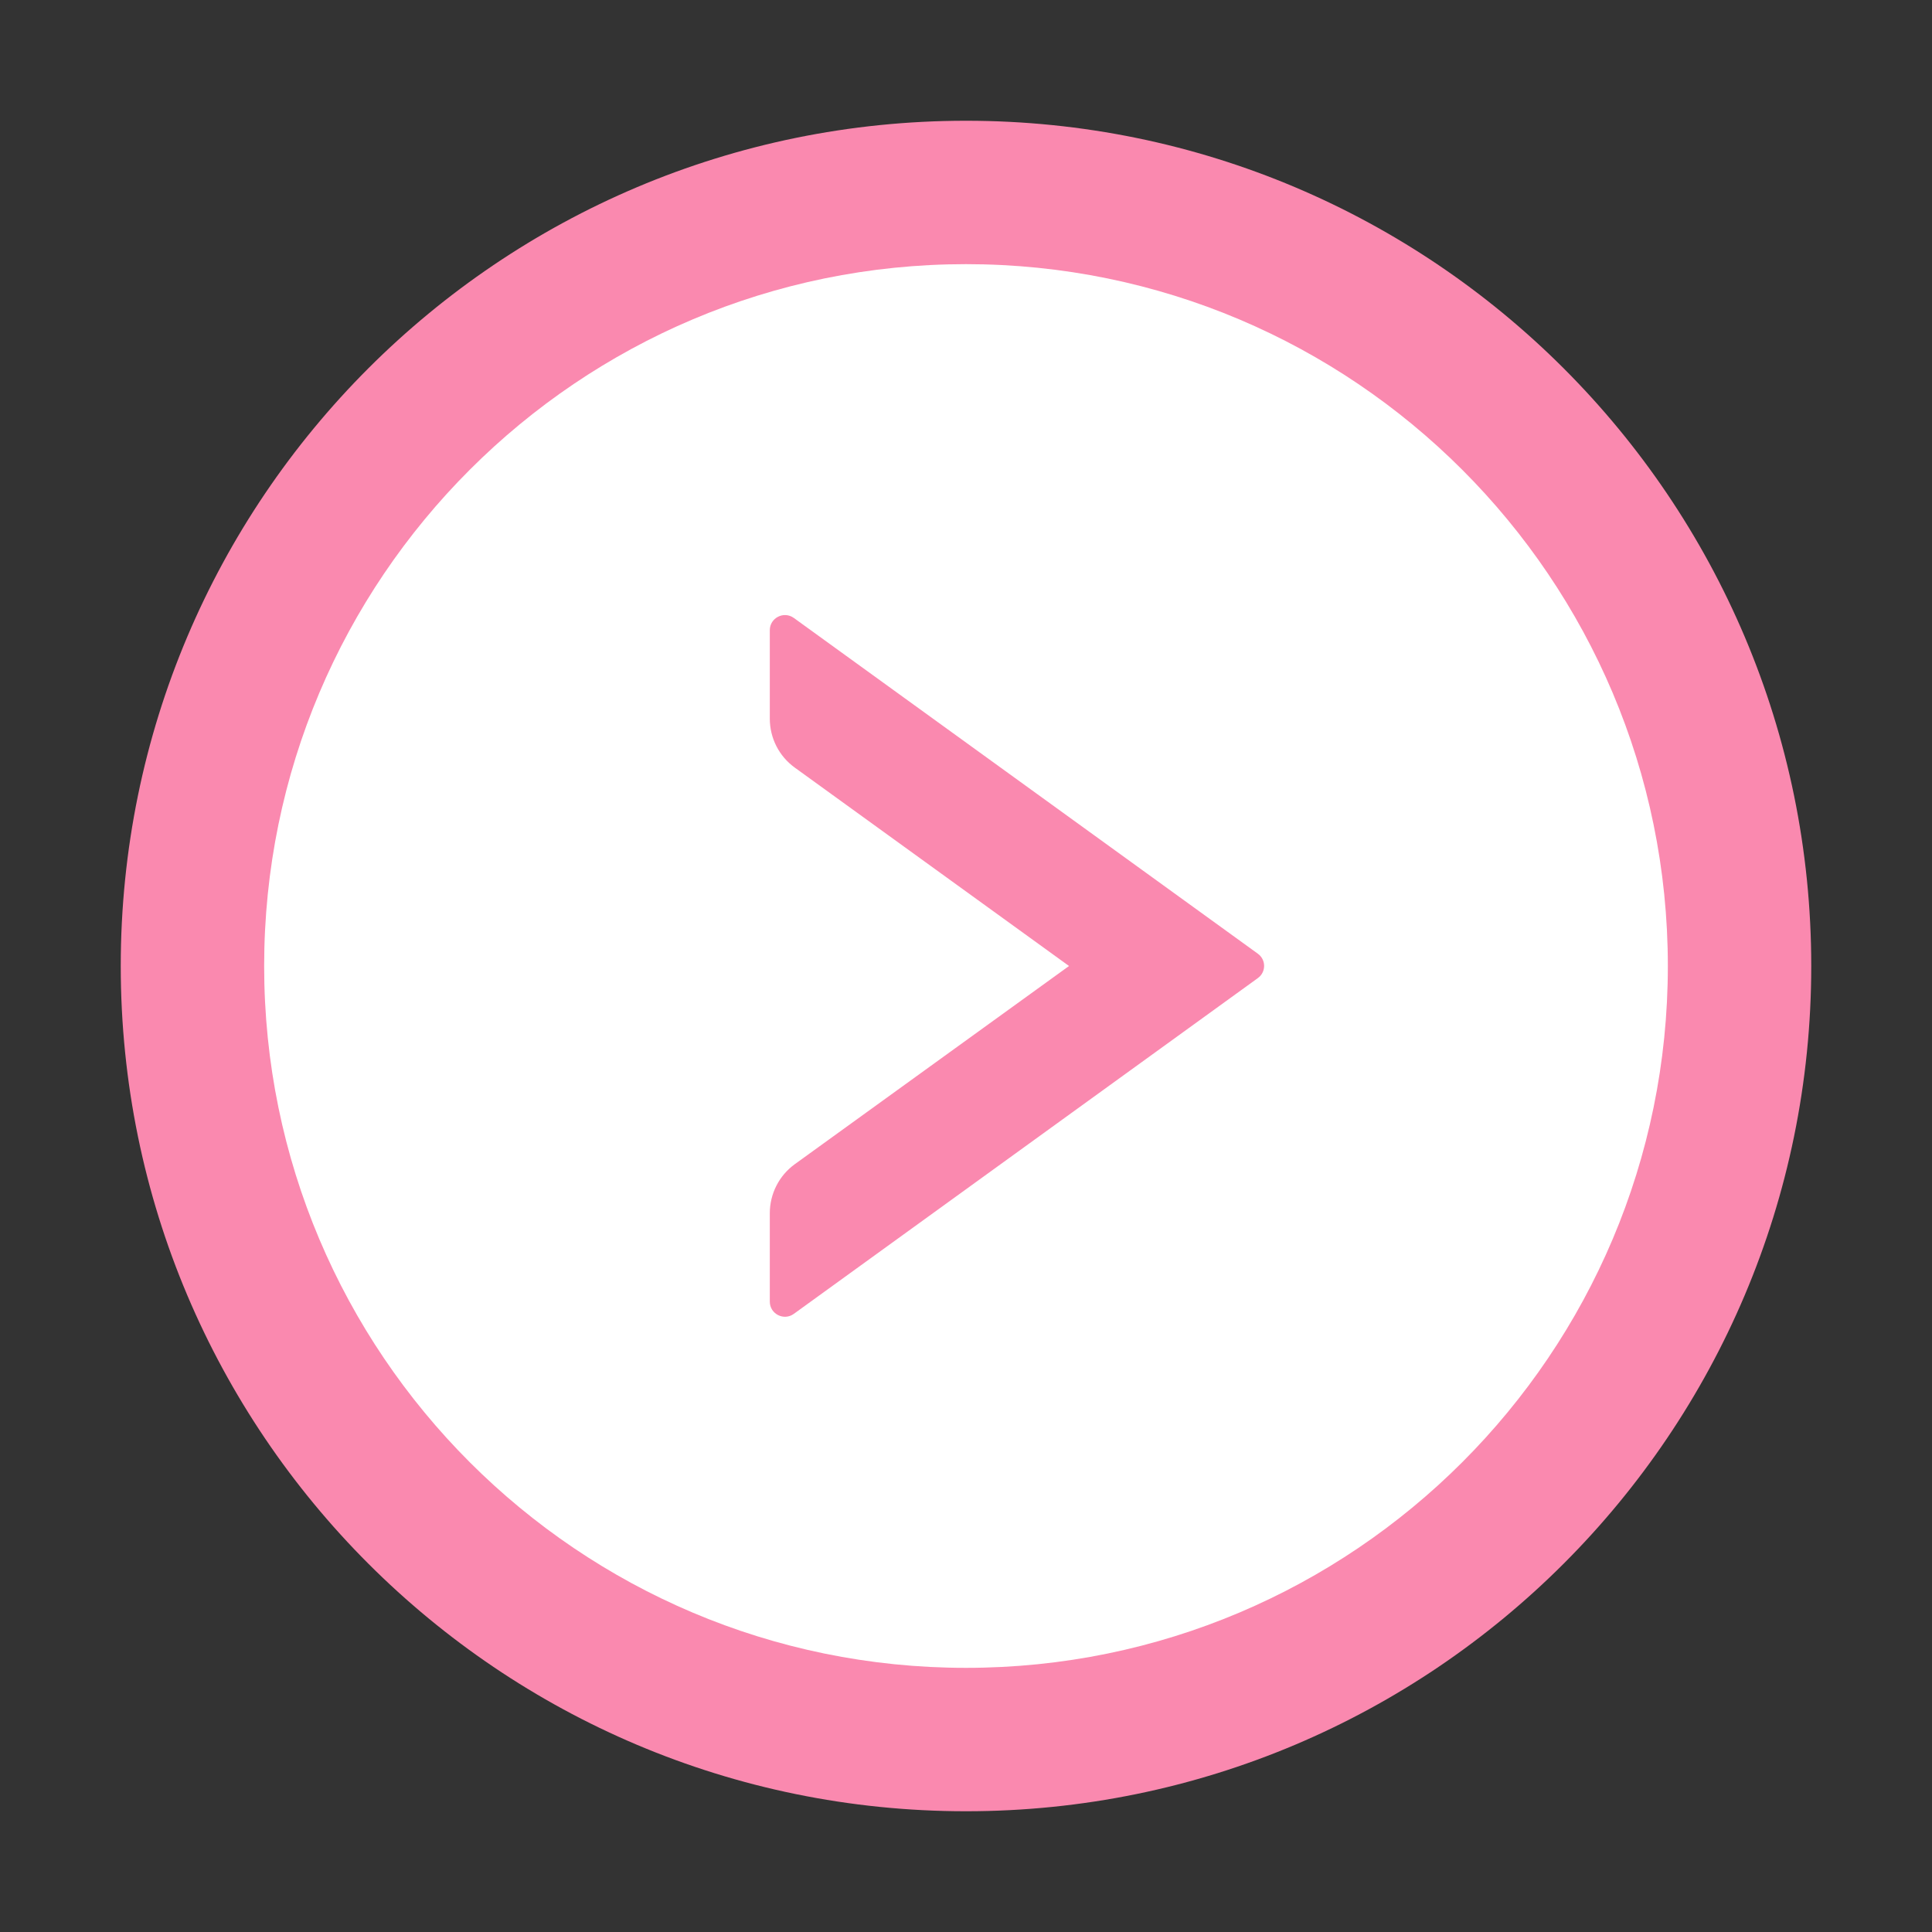 <?xml version="1.0" encoding="UTF-8"?>
<svg width="40px" height="40px" viewBox="0 0 40 40" version="1.1" xmlns="http://www.w3.org/2000/svg" xmlns:xlink="http://www.w3.org/1999/xlink">
    <rect x="0" y="0" width="40" height="40" fill="#333333" stroke="none"/>
    <title>left-circle</title>
    <g id="页面-1" stroke="none" stroke-width="1" fill="none" fill-rule="evenodd">
        <g id="首页-已登录" transform="translate(-1540, -899)" fill-rule="nonzero">
            <g id="left-circle" transform="translate(1560, 919) scale(-1, 1) translate(-1560, -919) translate(1540, 899)">
                <rect id="矩形" fill="#000000" opacity="0" x="0" y="0" width="40" height="40"></rect>
                <path d="M20,2.5 C10.336,2.5 2.5,10.336 2.5,20 C2.5,29.664 10.336,37.5 20,37.5 C29.664,37.5 37.5,29.664 37.5,20 C37.5,10.336 29.664,2.5 20,2.5 Z" id="路径" fill="#FA89AF"></path>
                <path d="M20,34.531 C11.977,34.531 5.469,28.023 5.469,20 C5.469,11.977 11.977,5.469 20,5.469 C28.023,5.469 34.531,11.977 34.531,20 C34.531,28.023 28.023,34.531 20,34.531 Z" id="路径" fill="#FFFFFF"></path>
                <path d="M23.566,12.793 L13.957,19.746 C13.785,19.871 13.785,20.125 13.957,20.25 L23.566,27.203 C23.773,27.352 24.062,27.203 24.062,26.949 L24.062,25.117 C24.062,24.719 23.871,24.34 23.547,24.105 L17.867,20 L23.547,15.891 C23.871,15.656 24.062,15.281 24.062,14.879 L24.062,13.047 C24.062,12.793 23.773,12.645 23.566,12.793 Z" id="路径" fill="#FA89AF"></path>
            </g>
        </g>
    </g>
</svg>